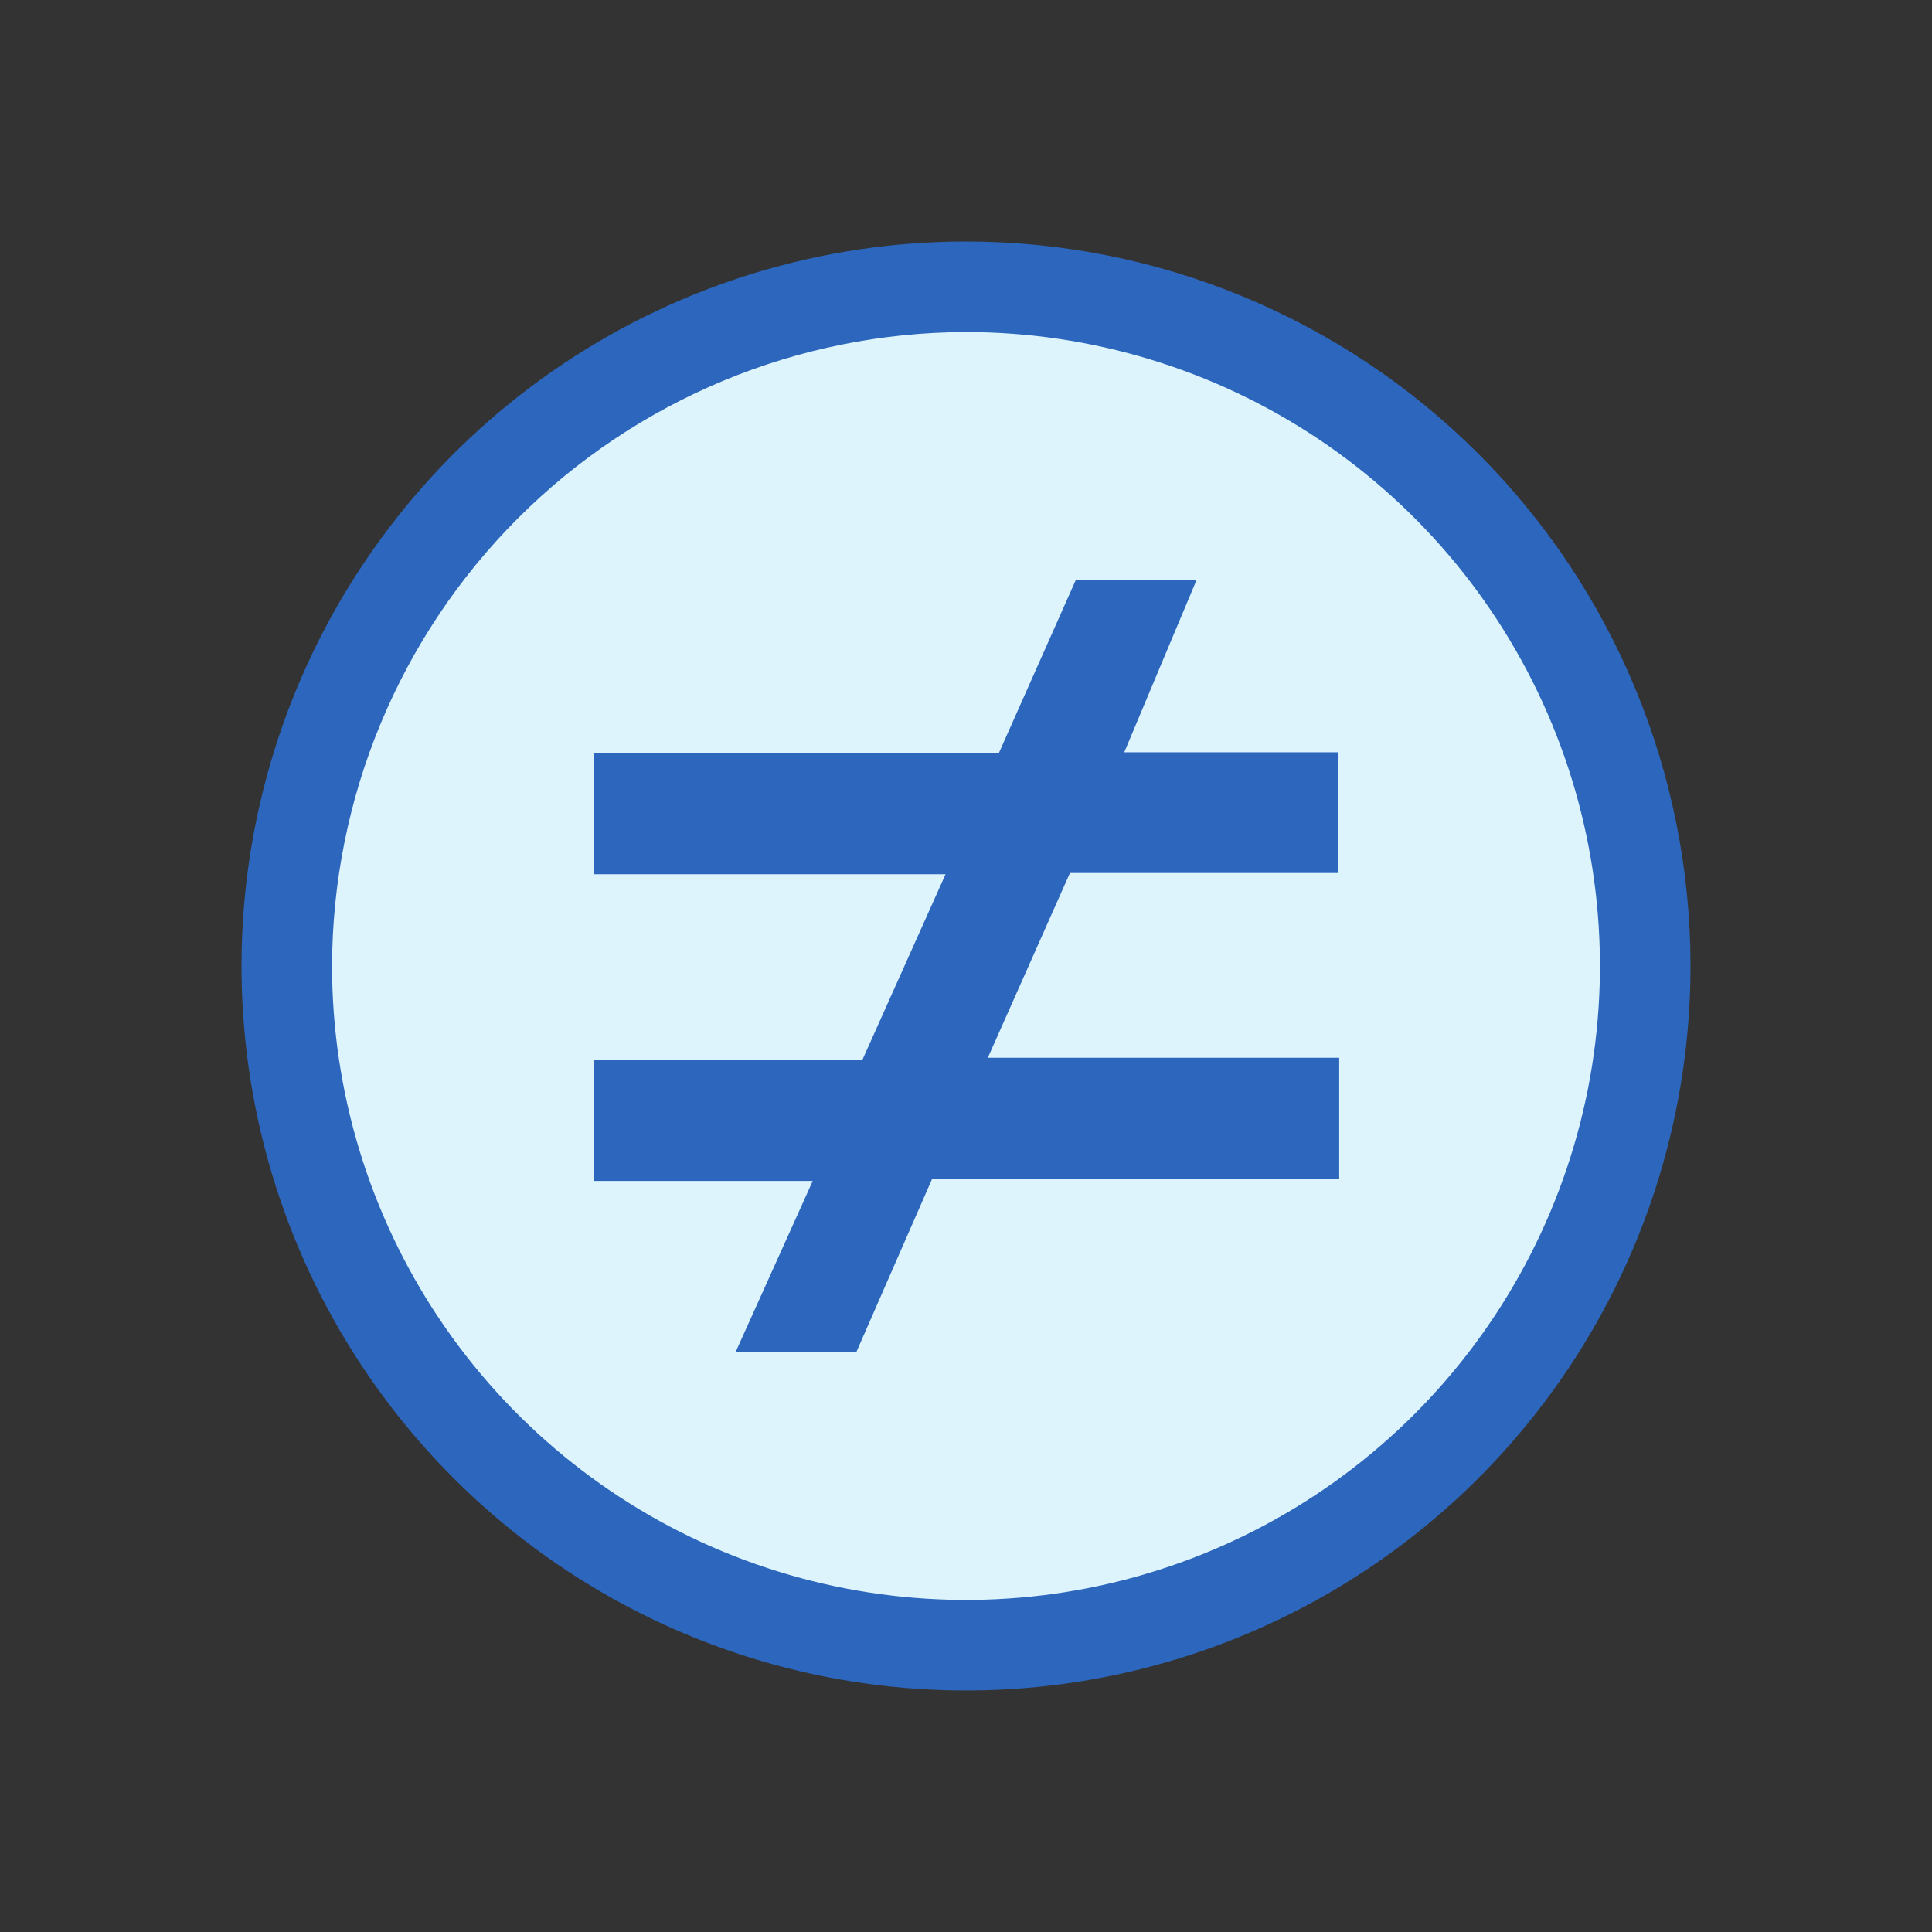 <svg width="24" height="24" viewBox="0 0 24 24" fill="none" xmlns="http://www.w3.org/2000/svg">
<rect x="0" y="0" width="24" height="24" fill="#333333" stroke="none"/>
<path d="M12 20.445C16.664 20.445 20.445 16.664 20.445 12C20.445 7.336 16.664 3.555 12 3.555C7.336 3.555 3.555 7.336 3.555 12C3.555 16.664 7.336 20.445 12 20.445Z" fill="#DEF4FD"/>
<path d="M12 4.125C13.557 4.125 15.08 4.587 16.375 5.452C17.67 6.317 18.68 7.547 19.276 8.986C19.872 10.425 20.027 12.009 19.724 13.536C19.42 15.064 18.67 16.467 17.569 17.569C16.467 18.67 15.064 19.42 13.536 19.724C12.009 20.027 10.425 19.872 8.986 19.276C7.547 18.68 6.317 17.67 5.452 16.375C4.587 15.08 4.125 13.557 4.125 12C4.129 9.913 4.96 7.912 6.436 6.436C7.912 4.96 9.913 4.129 12 4.125ZM12 3C10.22 3 8.48 3.528 7 4.517C5.52 5.506 4.366 6.911 3.685 8.556C3.004 10.2 2.826 12.01 3.173 13.756C3.52 15.502 4.377 17.105 5.636 18.364C6.895 19.623 8.498 20.48 10.244 20.827C11.99 21.174 13.8 20.996 15.444 20.315C17.089 19.634 18.494 18.48 19.483 17C20.472 15.52 21 13.78 21 12C21 9.613 20.052 7.324 18.364 5.636C16.676 3.948 14.387 3 12 3Z" fill="#2C66BD"/>
<path d="M16.621 9.345V10.845H13.291L12.271 13.14H16.636V14.64H11.581L10.636 16.8H9.136L10.096 14.67H7.381V13.17H10.711L11.746 10.86H7.381V9.36H12.406L13.366 7.2H14.866L13.966 9.345H16.621Z" fill="#2C66BD"/>
</svg>
